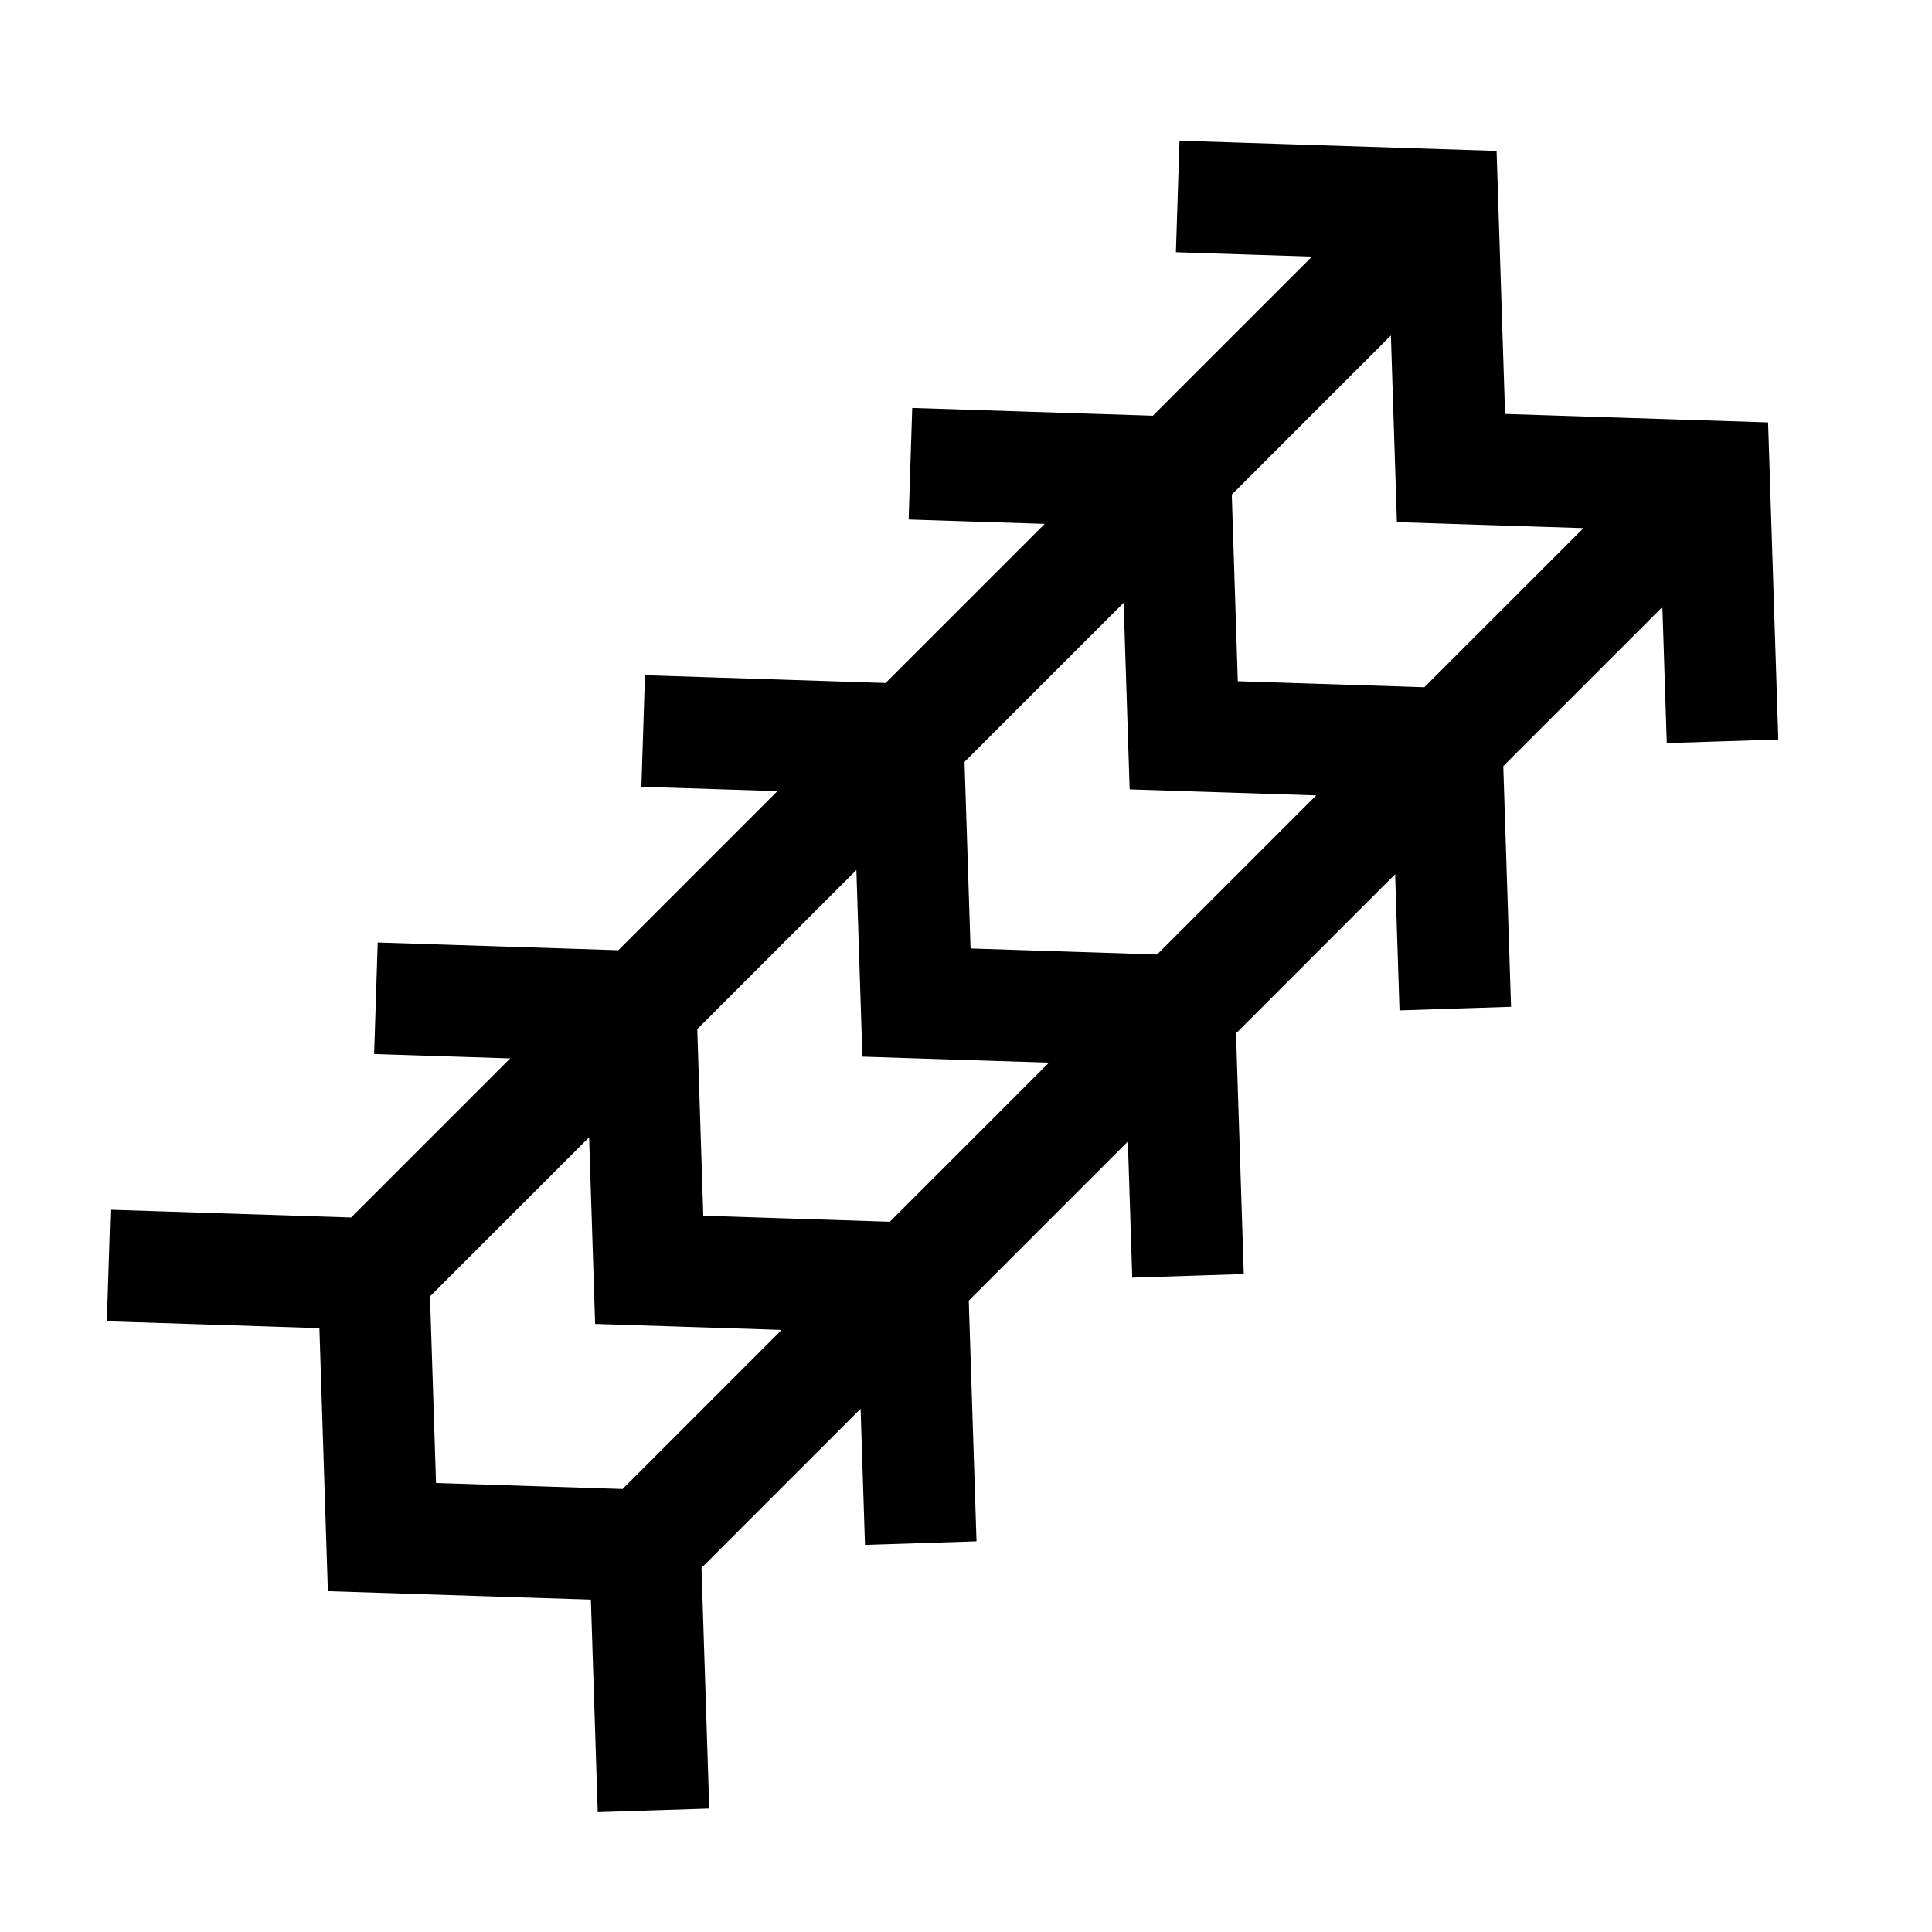 <svg width="100" height="100" xmlns="http://www.w3.org/2000/svg">
 <!-- Created with Method Draw - http://github.com/duopixel/Method-Draw/ -->

 <g>
  <title>background</title>
  <rect fill="none" id="canvas_background" height="102" width="102" y="-1" x="-1"/>
  <g display="none" overflow="visible" y="0" x="0" height="100%" width="100%" id="canvasGrid">
   <rect fill="url(#gridpattern)" stroke-width="0" y="0" x="0" height="100%" width="100%"/>
  </g>
 </g>
 <g>
  <title>Layer 1</title>
  <g stroke="null" transform="rotate(45 50.71,48.436) " id="svg_23">
   <g stroke="null" transform="matrix(0.186,0,0,0.186,-69.176,-45.551) " id="svg_5">
    <g stroke="null" id="svg_6">
     <path stroke="null" id="svg_7" d="m741.808,647.033l20.555,-21.923l-48.679,-45.639l0,-63.986l28.124,26.368l20.555,-21.923l-48.679,-45.639l0,-63.986l28.124,26.367l20.555,-21.923l-48.679,-45.639l0,-63.986l28.124,26.368l20.555,-21.923l-63.699,-59.721l-53.422,50.086l-53.425,-50.086l-63.7,59.72l20.555,21.923l28.113,-26.357l0,63.987l-48.667,45.627l20.555,21.923l28.113,-26.357l0,63.987l-48.667,45.627l20.555,21.923l28.113,-26.357l0,63.987l-48.667,45.627l20.555,21.923l28.113,-26.357l0,63.987l-48.667,45.627l20.555,21.923l43.145,-40.451l53.421,50.088l53.422,-50.086l43.144,40.451l20.555,-21.923l-48.679,-45.639l0,-63.986l28.124,26.368zm-58.176,37.629l-38.39,35.993l-38.406,-36.006l0,-63.987l38.406,36.006l38.39,-35.993l0,63.987zm0,-105.18l-38.39,35.993l-38.406,-36.005l0,-63.987l38.406,36.006l38.39,-35.994l0,63.987zm0,-105.18l-38.39,35.992l-38.406,-36.005l0,-63.987l38.406,36.006l38.39,-35.993l0,63.987zm0,-105.18l-38.39,35.993l-38.406,-36.005l0,-63.988l38.406,36.006l38.39,-35.993l0,63.987z"/>
    </g>
   </g>
   <g stroke="null" transform="matrix(0.186,0,0,0.186,-69.176,-45.551) " id="svg_8"/>
   <g stroke="null" transform="matrix(0.186,0,0,0.186,-69.176,-45.551) " id="svg_9"/>
   <g stroke="null" transform="matrix(0.186,0,0,0.186,-69.176,-45.551) " id="svg_10"/>
   <g stroke="null" transform="matrix(0.186,0,0,0.186,-69.176,-45.551) " id="svg_11"/>
   <g stroke="null" transform="matrix(0.186,0,0,0.186,-69.176,-45.551) " id="svg_12"/>
   <g stroke="null" transform="matrix(0.186,0,0,0.186,-69.176,-45.551) " id="svg_13"/>
   <g stroke="null" transform="matrix(0.186,0,0,0.186,-69.176,-45.551) " id="svg_14"/>
   <g stroke="null" transform="matrix(0.186,0,0,0.186,-69.176,-45.551) " id="svg_15"/>
   <g stroke="null" transform="matrix(0.186,0,0,0.186,-69.176,-45.551) " id="svg_16"/>
   <g stroke="null" transform="matrix(0.186,0,0,0.186,-69.176,-45.551) " id="svg_17"/>
   <g stroke="null" transform="matrix(0.186,0,0,0.186,-69.176,-45.551) " id="svg_18"/>
   <g stroke="null" transform="matrix(0.186,0,0,0.186,-69.176,-45.551) " id="svg_19"/>
   <g stroke="null" transform="matrix(0.186,0,0,0.186,-69.176,-45.551) " id="svg_20"/>
   <g stroke="null" transform="matrix(0.186,0,0,0.186,-69.176,-45.551) " id="svg_21"/>
   <g stroke="null" transform="matrix(0.186,0,0,0.186,-69.176,-45.551) " id="svg_22"/>
  </g>
 </g>
</svg>